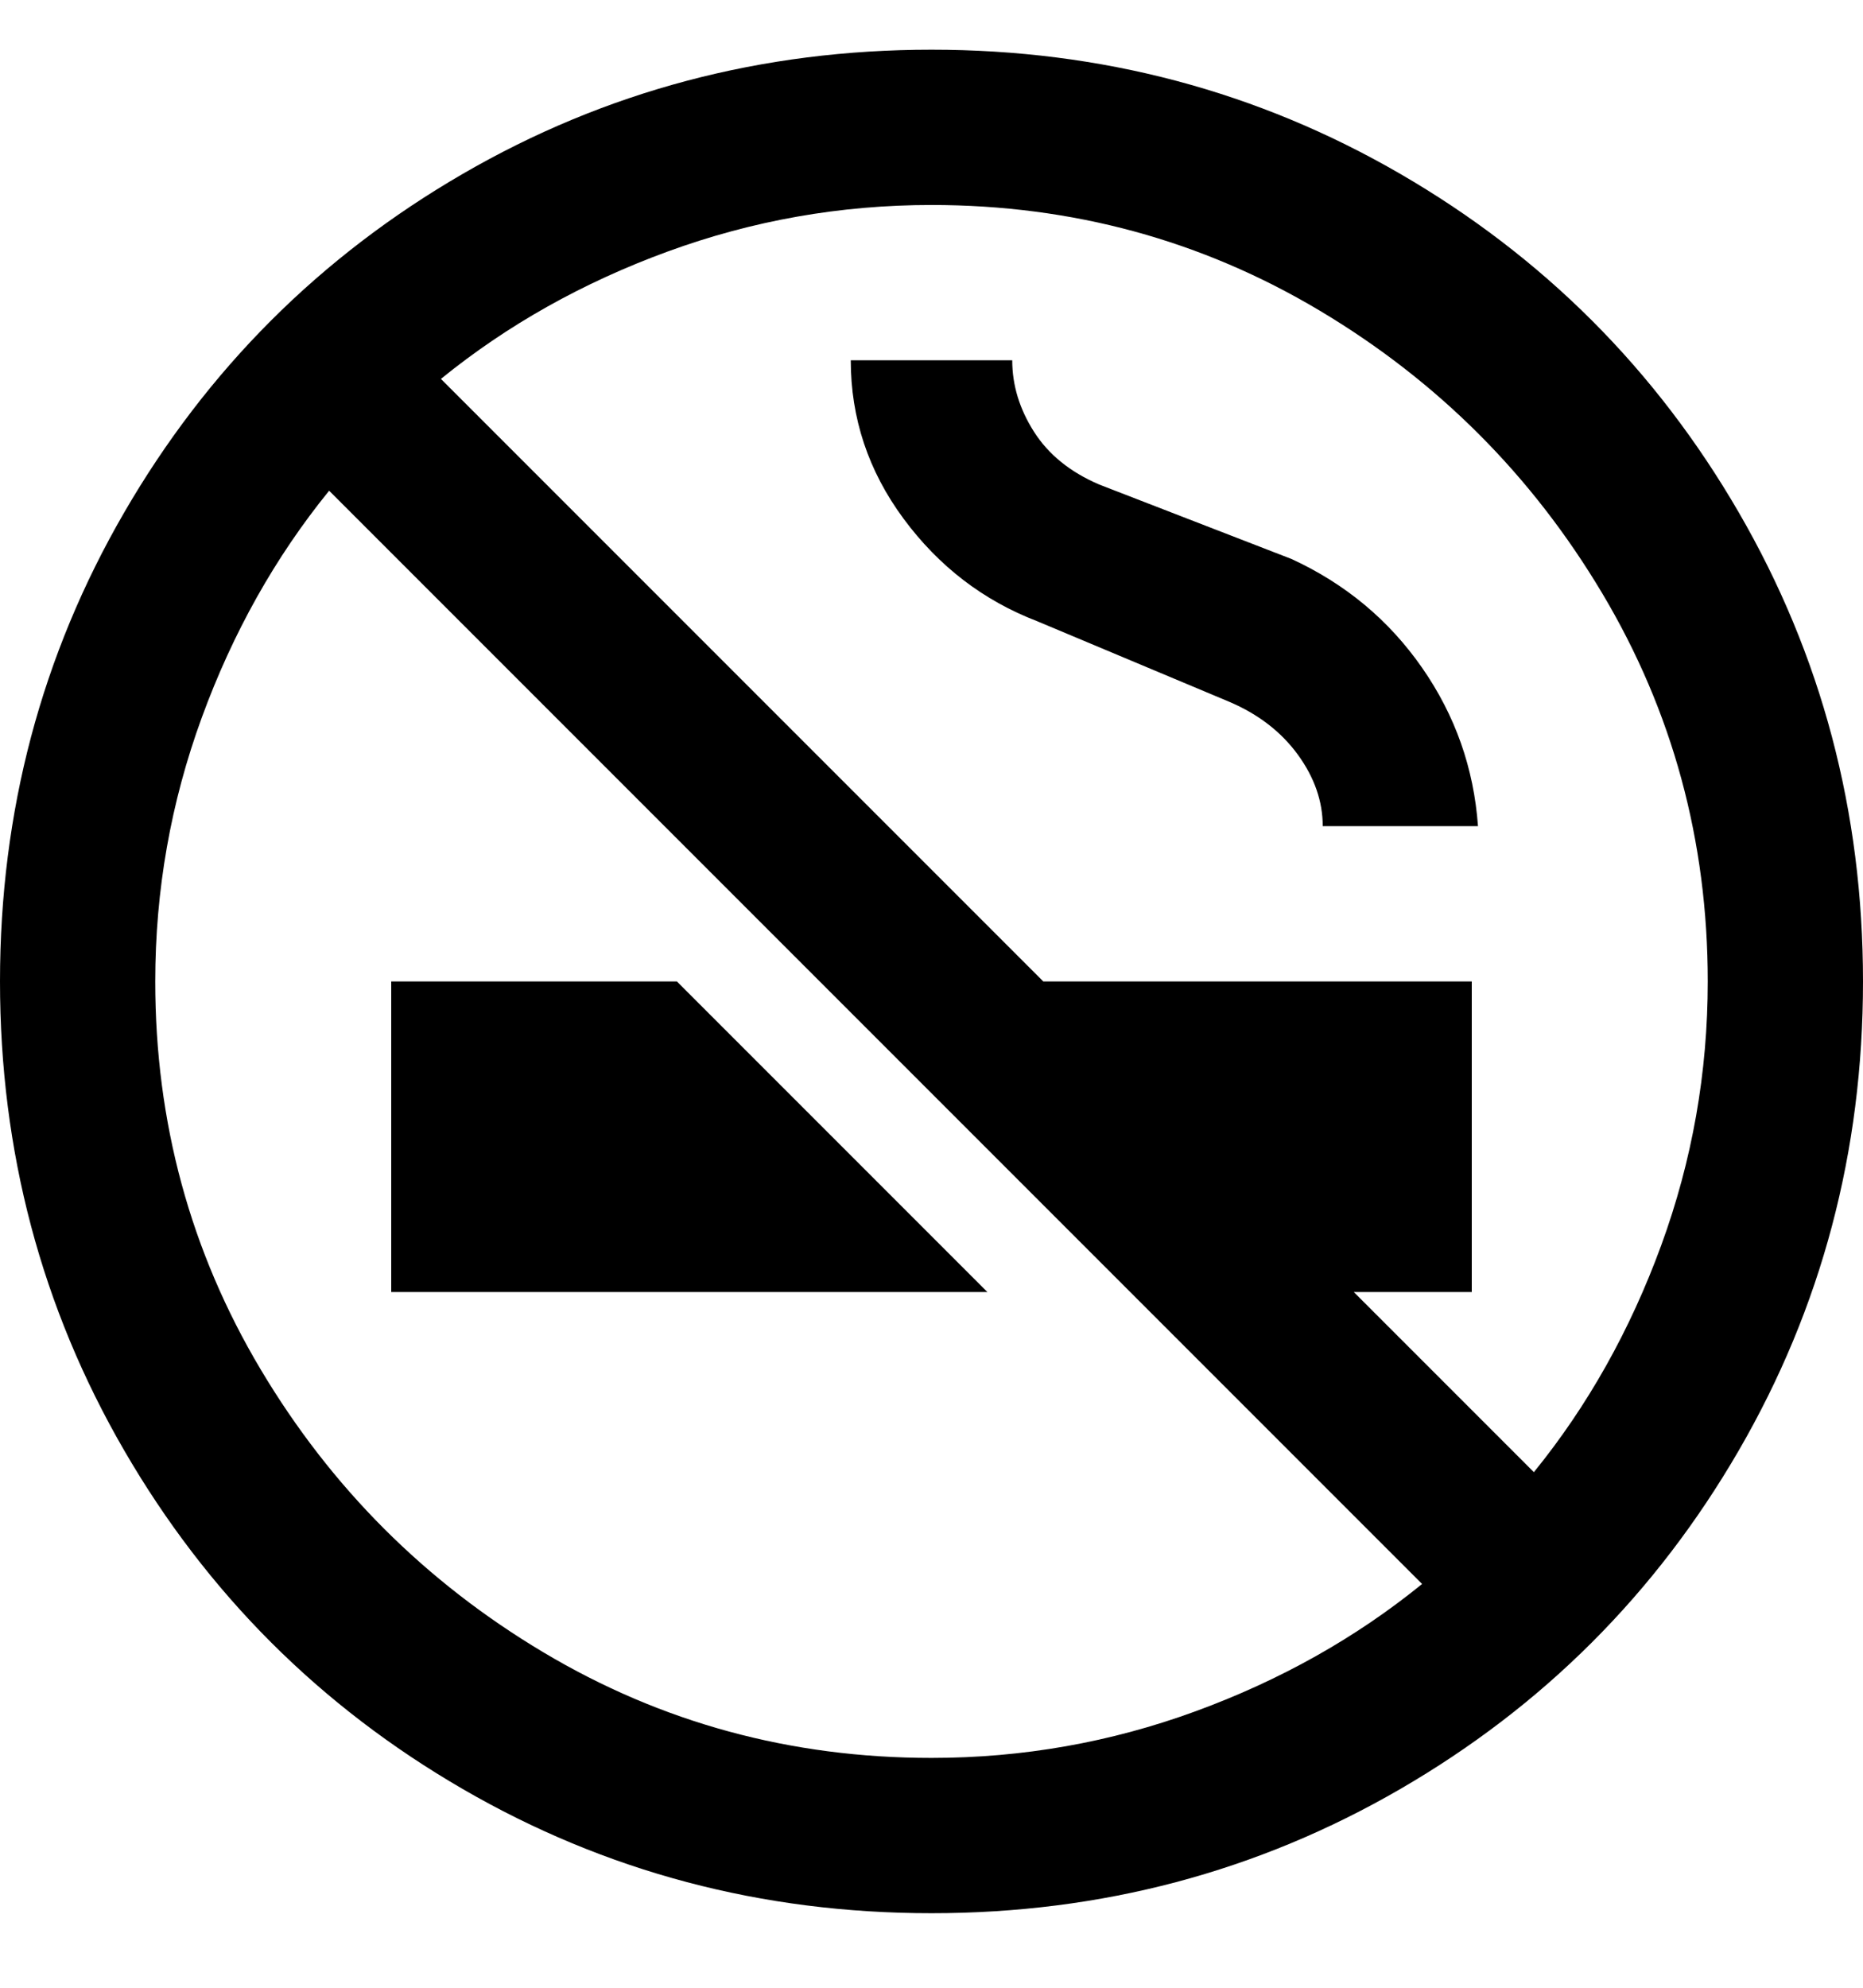 <svg viewBox="0 0 300 320" xmlns="http://www.w3.org/2000/svg"><path d="M150 8q-41 0-75.5 20T20 82.5Q0 117 0 158t20 75.5Q40 268 74.5 288t75.5 20q41 0 75.5-20t54.5-54.5q20-34.5 20-75.5t-20-75.5Q260 48 225.5 28T150 8zm125 150q0 22-7.5 42.5T247 237l-29-29h19v-50h-69L71 61q16-13 36.5-20.5T150 33q34 0 62.5 17T258 95.5q17 28.5 17 62.5zm-250 0q0-22 7.5-42.5T53 79l176 176q-16 13-36.5 20.5T150 283q-34 0-62.5-17T42 220.5Q25 192 25 158zM138 58h25q0 6 3.5 11.5T177 78l31 12q13 6 21 17.5t9 25.5h-25q0-6-4-11.5t-11-8.5l-31-13q-13-5-21.5-16.5T137 58h1zm21 150H63v-50h46l50 50z"/></svg>